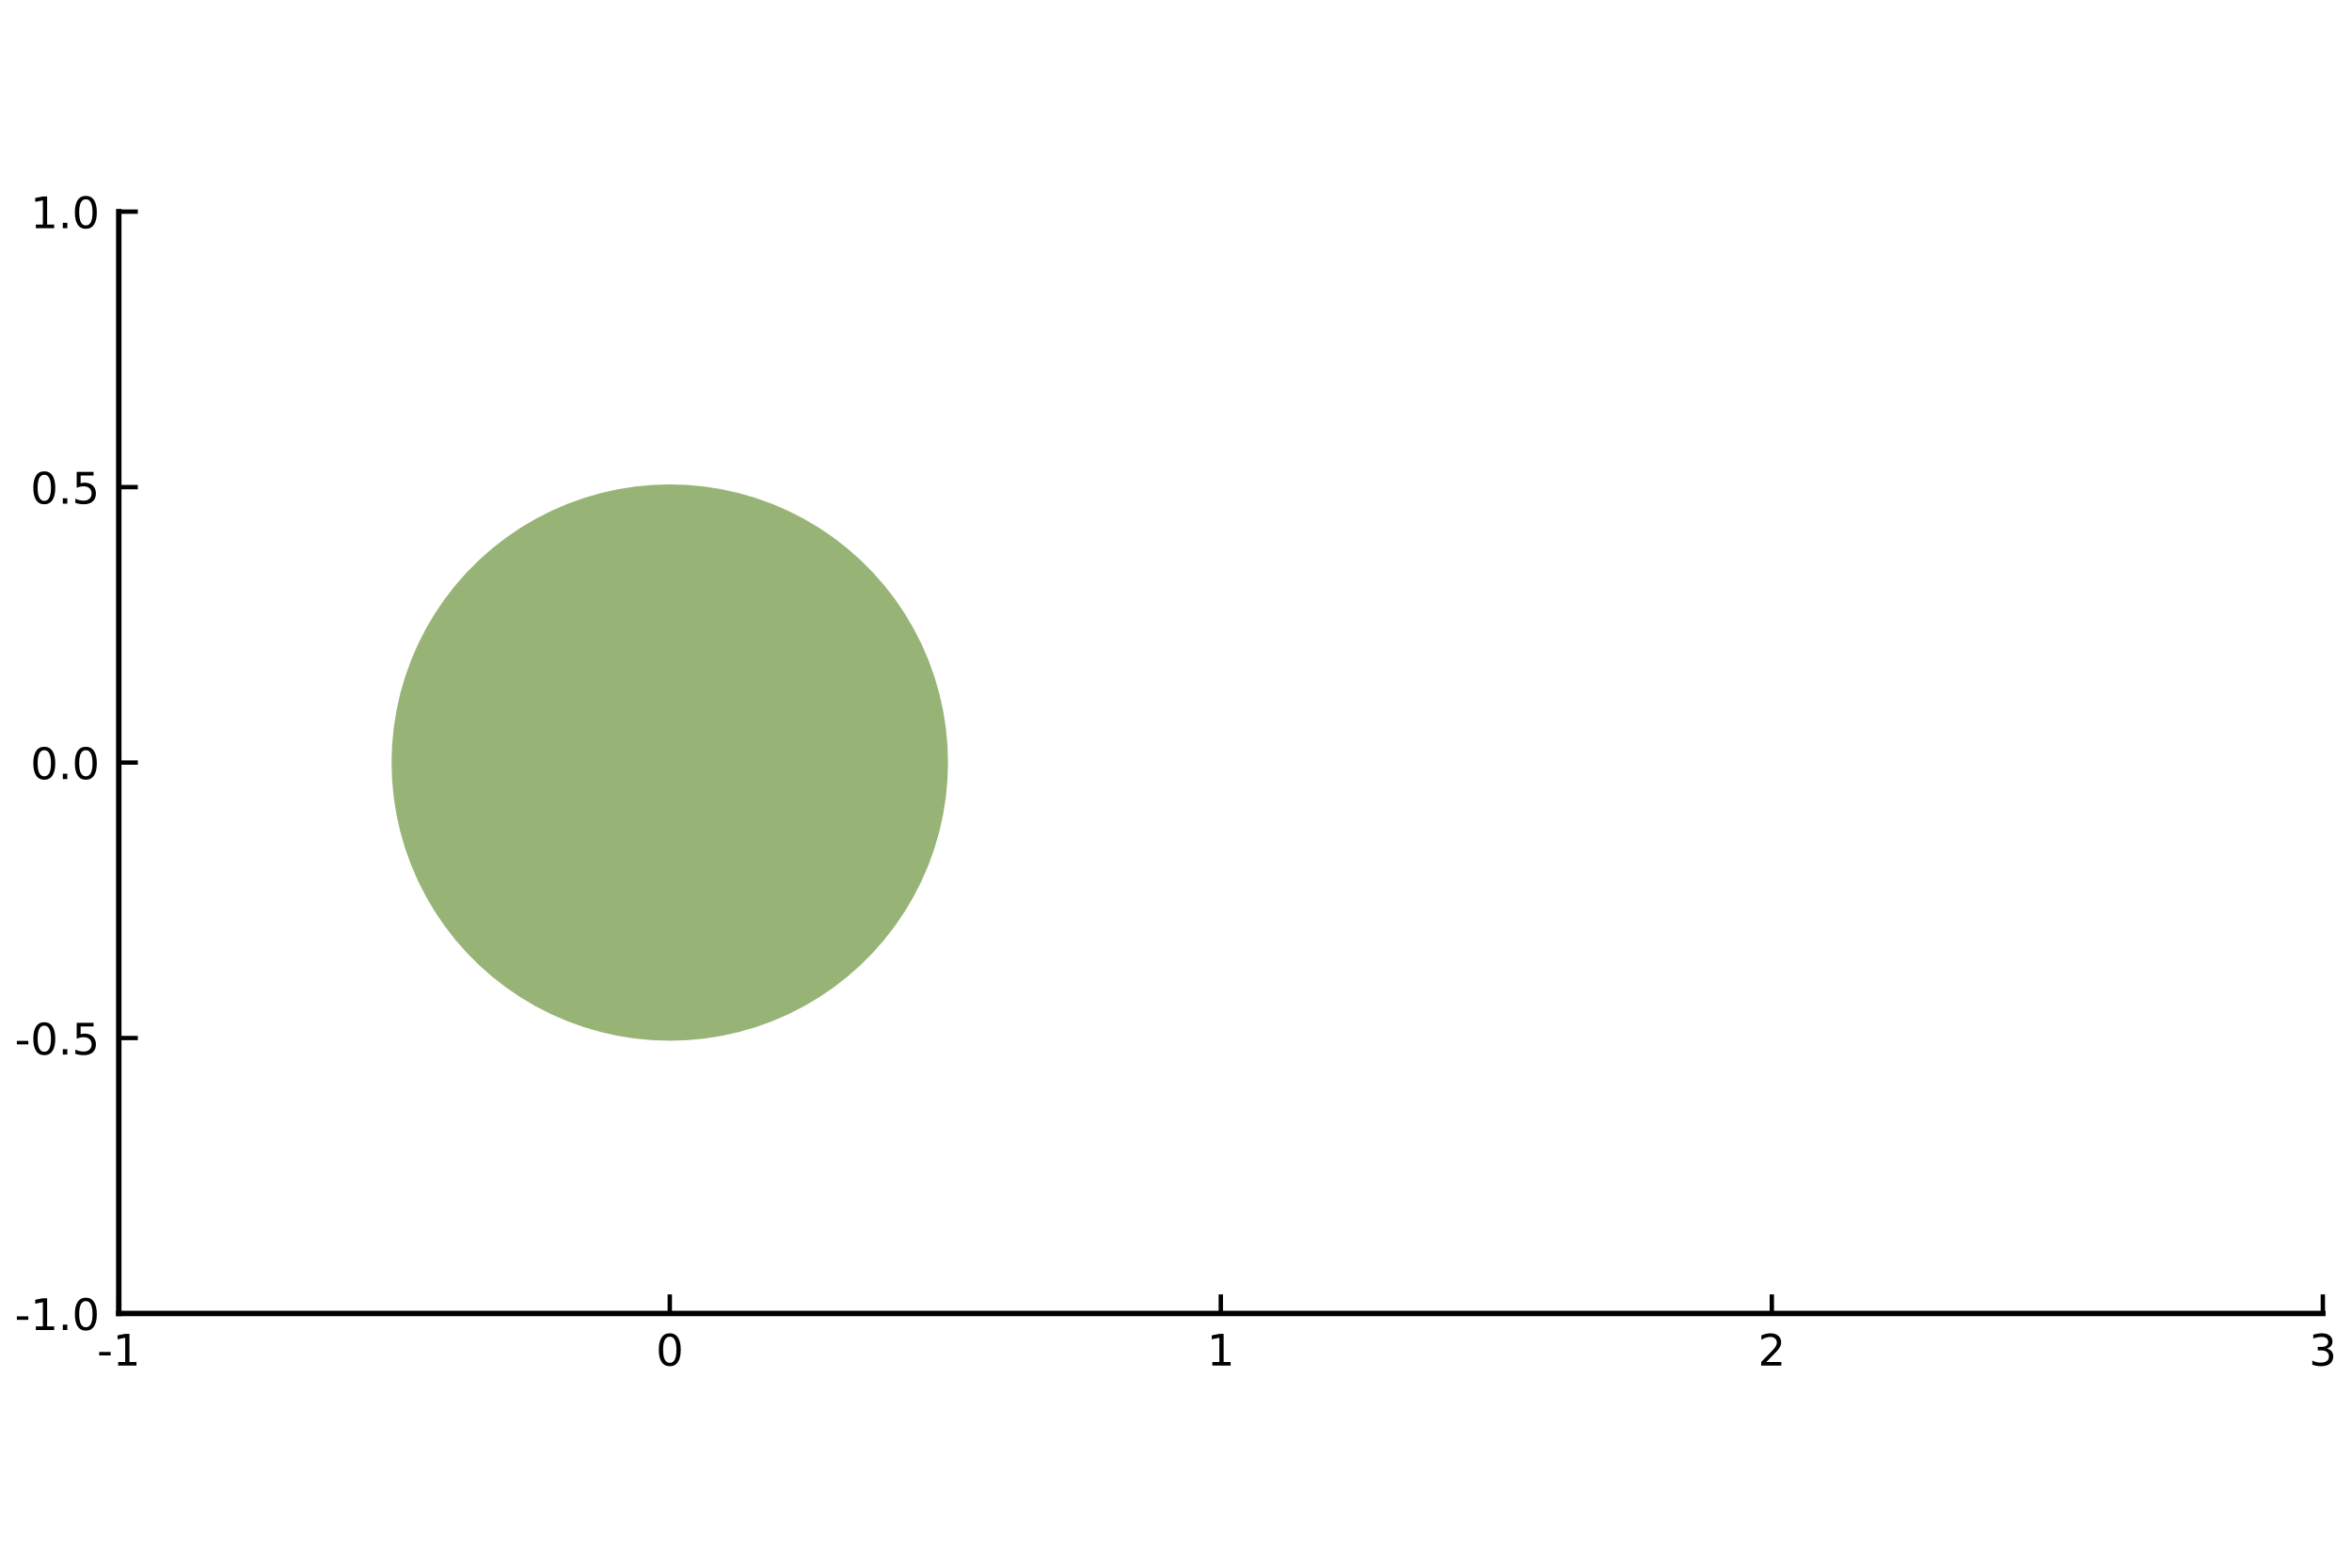 <?xml version="1.0" encoding="utf-8" standalone="no"?>
<!DOCTYPE svg PUBLIC "-//W3C//DTD SVG 1.1//EN"
  "http://www.w3.org/Graphics/SVG/1.1/DTD/svg11.dtd">
<!-- Created with matplotlib (https://matplotlib.org/) -->
<svg height="288pt" version="1.1" viewBox="0 0 432 288" width="432pt" xmlns="http://www.w3.org/2000/svg" xmlns:xlink="http://www.w3.org/1999/xlink">
 <defs>
  <style type="text/css">
*{stroke-linecap:butt;stroke-linejoin:round;}
  </style>
 </defs>
 <g id="figure_1">
  <g id="patch_1">
   <path d="M 0 288 
L 432 288 
L 432 0 
L 0 0 
z
" style="fill:#ffffff;"/>
  </g>
  <g id="axes_1">
   <g id="patch_2">
    <path d="M 21.815 241.298 
L 426.645 241.298 
L 426.645 38.882 
L 21.815 38.882 
z
" style="fill:#ffffff;"/>
   </g>
   <g id="PolyCollection_1">
    <path clip-path="url(#p0bfa59677f)" d="M 173.626 140.09 
L 173.626 140.09 
L 173.526 140.09 
L 173.227 140.09 
L 172.73 140.09 
L 172.036 140.09 
L 171.149 140.09 
L 170.073 140.09 
L 168.81 140.09 
L 167.367 140.09 
L 165.749 140.09 
L 163.962 140.09 
L 162.013 140.09 
L 159.911 140.09 
L 157.663 140.09 
L 155.278 140.09 
L 152.767 140.09 
L 150.137 140.09 
L 147.401 140.09 
L 144.568 140.09 
L 141.651 140.09 
L 138.66 140.09 
L 135.607 140.09 
L 132.505 140.09 
L 129.365 140.09 
L 126.2 140.09 
L 123.022 140.09 
L 119.845 140.09 
L 116.68 140.09 
L 113.54 140.09 
L 110.438 140.09 
L 107.385 140.09 
L 104.394 140.09 
L 101.476 140.09 
L 98.644 140.09 
L 95.907 140.09 
L 93.278 140.09 
L 90.766 140.09 
L 88.382 140.09 
L 86.134 140.09 
L 84.031 140.09 
L 82.083 140.09 
L 80.296 140.09 
L 78.678 140.09 
L 77.235 140.09 
L 75.972 140.09 
L 74.895 140.09 
L 74.008 140.09 
L 73.315 140.09 
L 72.818 140.09 
L 72.518 140.09 
L 72.418 140.09 
L 72.518 140.09 
L 72.818 140.09 
L 73.315 140.09 
L 74.008 140.09 
L 74.895 140.09 
L 75.972 140.09 
L 77.235 140.09 
L 78.678 140.09 
L 80.296 140.09 
L 82.083 140.09 
L 84.031 140.09 
L 86.134 140.09 
L 88.382 140.09 
L 90.766 140.09 
L 93.278 140.09 
L 95.907 140.09 
L 98.644 140.09 
L 101.476 140.09 
L 104.394 140.09 
L 107.385 140.09 
L 110.438 140.09 
L 113.54 140.09 
L 116.68 140.09 
L 119.845 140.09 
L 123.022 140.09 
L 126.2 140.09 
L 129.365 140.09 
L 132.505 140.09 
L 135.607 140.09 
L 138.66 140.09 
L 141.651 140.09 
L 144.568 140.09 
L 147.401 140.09 
L 150.137 140.09 
L 152.767 140.09 
L 155.278 140.09 
L 157.663 140.09 
L 159.911 140.09 
L 162.013 140.09 
L 163.962 140.09 
L 165.749 140.09 
L 167.367 140.09 
L 168.81 140.09 
L 170.073 140.09 
L 171.149 140.09 
L 172.036 140.09 
L 172.73 140.09 
L 173.227 140.09 
L 173.526 140.09 
L 173.626 140.09 
L 173.626 140.09 
L 173.626 140.09 
L 173.526 143.267 
L 173.227 146.432 
L 172.73 149.572 
L 172.036 152.675 
L 171.149 155.727 
L 170.073 158.719 
L 168.81 161.636 
L 167.367 164.469 
L 165.749 167.205 
L 163.962 169.834 
L 162.013 172.346 
L 159.911 174.731 
L 157.663 176.979 
L 155.278 179.081 
L 152.767 181.029 
L 150.137 182.816 
L 147.401 184.434 
L 144.568 185.878 
L 141.651 187.14 
L 138.66 188.217 
L 135.607 189.104 
L 132.505 189.798 
L 129.365 190.295 
L 126.2 190.594 
L 123.022 190.694 
L 119.845 190.594 
L 116.68 190.295 
L 113.54 189.798 
L 110.438 189.104 
L 107.385 188.217 
L 104.394 187.14 
L 101.476 185.878 
L 98.644 184.434 
L 95.907 182.816 
L 93.278 181.029 
L 90.766 179.081 
L 88.382 176.979 
L 86.134 174.731 
L 84.031 172.346 
L 82.083 169.834 
L 80.296 167.205 
L 78.678 164.469 
L 77.235 161.636 
L 75.972 158.719 
L 74.895 155.727 
L 74.008 152.675 
L 73.315 149.572 
L 72.818 146.432 
L 72.518 143.267 
L 72.418 140.09 
L 72.518 136.913 
L 72.818 133.748 
L 73.315 130.608 
L 74.008 127.505 
L 74.895 124.453 
L 75.972 121.461 
L 77.235 118.544 
L 78.678 115.711 
L 80.296 112.975 
L 82.083 110.346 
L 84.031 107.834 
L 86.134 105.449 
L 88.382 103.201 
L 90.766 101.099 
L 93.278 99.151 
L 95.907 97.364 
L 98.644 95.746 
L 101.476 94.302 
L 104.394 93.04 
L 107.385 91.963 
L 110.438 91.076 
L 113.54 90.382 
L 116.68 89.885 
L 119.845 89.586 
L 123.022 89.486 
L 126.2 89.586 
L 129.365 89.885 
L 132.505 90.382 
L 135.607 91.076 
L 138.66 91.963 
L 141.651 93.04 
L 144.568 94.302 
L 147.401 95.746 
L 150.137 97.364 
L 152.767 99.151 
L 155.278 101.099 
L 157.663 103.201 
L 159.911 105.449 
L 162.013 107.834 
L 163.962 110.346 
L 165.749 112.975 
L 167.367 115.711 
L 168.81 118.544 
L 170.073 121.461 
L 171.149 124.453 
L 172.036 127.505 
L 172.73 130.608 
L 173.227 133.748 
L 173.526 136.913 
L 173.626 140.09 
z
" style="fill:#97b476;"/>
   </g>
   <g id="line2d_1">
    <path clip-path="url(#p0bfa59677f)" d="M 173.626 140.09 
L 173.526 136.913 
L 173.227 133.748 
L 172.73 130.608 
L 172.036 127.505 
L 171.149 124.453 
L 170.073 121.461 
L 168.81 118.544 
L 167.367 115.711 
L 165.749 112.975 
L 163.962 110.346 
L 162.013 107.834 
L 159.911 105.449 
L 157.663 103.201 
L 155.278 101.099 
L 152.767 99.151 
L 150.137 97.364 
L 147.401 95.746 
L 144.568 94.302 
L 141.651 93.04 
L 138.66 91.963 
L 135.607 91.076 
L 132.505 90.382 
L 129.365 89.885 
L 126.2 89.586 
L 123.022 89.486 
L 119.845 89.586 
L 116.68 89.885 
L 113.54 90.382 
L 110.438 91.076 
L 107.385 91.963 
L 104.394 93.04 
L 101.476 94.302 
L 98.644 95.746 
L 95.907 97.364 
L 93.278 99.151 
L 90.766 101.099 
L 88.382 103.201 
L 86.134 105.449 
L 84.031 107.834 
L 82.083 110.346 
L 80.296 112.975 
L 78.678 115.711 
L 77.235 118.544 
L 75.972 121.461 
L 74.895 124.453 
L 74.008 127.505 
L 73.315 130.608 
L 72.818 133.748 
L 72.518 136.913 
L 72.418 140.09 
L 72.518 143.267 
L 72.818 146.432 
L 73.315 149.572 
L 74.008 152.675 
L 74.895 155.727 
L 75.972 158.719 
L 77.235 161.636 
L 78.678 164.469 
L 80.296 167.205 
L 82.083 169.834 
L 84.031 172.346 
L 86.134 174.731 
L 88.382 176.979 
L 90.766 179.081 
L 93.278 181.029 
L 95.907 182.816 
L 98.644 184.434 
L 101.476 185.878 
L 104.394 187.14 
L 107.385 188.217 
L 110.438 189.104 
L 113.54 189.798 
L 116.68 190.295 
L 119.845 190.594 
L 123.022 190.694 
L 126.2 190.594 
L 129.365 190.295 
L 132.505 189.798 
L 135.607 189.104 
L 138.66 188.217 
L 141.651 187.14 
L 144.568 185.878 
L 147.401 184.434 
L 150.137 182.816 
L 152.767 181.029 
L 155.278 179.081 
L 157.663 176.979 
L 159.911 174.731 
L 162.013 172.346 
L 163.962 169.834 
L 165.749 167.205 
L 167.367 164.469 
L 168.81 161.636 
L 170.073 158.719 
L 171.149 155.727 
L 172.036 152.675 
L 172.73 149.572 
L 173.227 146.432 
L 173.526 143.267 
L 173.626 140.09 
" style="fill:none;stroke:#97b476;stroke-linecap:round;"/>
   </g>
   <g id="matplotlib.axis_1">
    <g id="xtick_1">
     <g id="line2d_2">
      <defs>
       <path d="M 0 0 
L 0 -3.5 
" id="m932e465429" style="stroke:#000000;stroke-width:0.8;"/>
      </defs>
      <g>
       <use style="stroke:#000000;stroke-width:0.8;" x="21.815" xlink:href="#m932e465429" y="241.298"/>
      </g>
     </g>
     <g id="text_1">
      <!-- -1 -->
      <defs>
       <path d="M 4.891 31.391 
L 31.203 31.391 
L 31.203 23.391 
L 4.891 23.391 
z
" id="DejaVuSans-45"/>
       <path d="M 12.406 8.297 
L 28.516 8.297 
L 28.516 63.922 
L 10.984 60.406 
L 10.984 69.391 
L 28.422 72.906 
L 38.281 72.906 
L 38.281 8.297 
L 54.391 8.297 
L 54.391 0 
L 12.406 0 
z
" id="DejaVuSans-49"/>
      </defs>
      <g transform="translate(17.827 250.876)scale(0.08 -0.08)">
       <use xlink:href="#DejaVuSans-45"/>
       <use x="36.084" xlink:href="#DejaVuSans-49"/>
      </g>
     </g>
    </g>
    <g id="xtick_2">
     <g id="line2d_3">
      <g>
       <use style="stroke:#000000;stroke-width:0.8;" x="123.022" xlink:href="#m932e465429" y="241.298"/>
      </g>
     </g>
     <g id="text_2">
      <!-- 0 -->
      <defs>
       <path d="M 31.781 66.406 
Q 24.172 66.406 20.328 58.906 
Q 16.5 51.422 16.5 36.375 
Q 16.5 21.391 20.328 13.891 
Q 24.172 6.391 31.781 6.391 
Q 39.453 6.391 43.281 13.891 
Q 47.125 21.391 47.125 36.375 
Q 47.125 51.422 43.281 58.906 
Q 39.453 66.406 31.781 66.406 
z
M 31.781 74.219 
Q 44.047 74.219 50.516 64.516 
Q 56.984 54.828 56.984 36.375 
Q 56.984 17.969 50.516 8.266 
Q 44.047 -1.422 31.781 -1.422 
Q 19.531 -1.422 13.062 8.266 
Q 6.594 17.969 6.594 36.375 
Q 6.594 54.828 13.062 64.516 
Q 19.531 74.219 31.781 74.219 
z
" id="DejaVuSans-48"/>
      </defs>
      <g transform="translate(120.477 250.876)scale(0.08 -0.08)">
       <use xlink:href="#DejaVuSans-48"/>
      </g>
     </g>
    </g>
    <g id="xtick_3">
     <g id="line2d_4">
      <g>
       <use style="stroke:#000000;stroke-width:0.8;" x="224.23" xlink:href="#m932e465429" y="241.298"/>
      </g>
     </g>
     <g id="text_3">
      <!-- 1 -->
      <g transform="translate(221.685 250.876)scale(0.08 -0.08)">
       <use xlink:href="#DejaVuSans-49"/>
      </g>
     </g>
    </g>
    <g id="xtick_4">
     <g id="line2d_5">
      <g>
       <use style="stroke:#000000;stroke-width:0.8;" x="325.438" xlink:href="#m932e465429" y="241.298"/>
      </g>
     </g>
     <g id="text_4">
      <!-- 2 -->
      <defs>
       <path d="M 19.188 8.297 
L 53.609 8.297 
L 53.609 0 
L 7.328 0 
L 7.328 8.297 
Q 12.938 14.109 22.625 23.891 
Q 32.328 33.688 34.812 36.531 
Q 39.547 41.844 41.422 45.531 
Q 43.312 49.219 43.312 52.781 
Q 43.312 58.594 39.234 62.25 
Q 35.156 65.922 28.609 65.922 
Q 23.969 65.922 18.812 64.312 
Q 13.672 62.703 7.812 59.422 
L 7.812 69.391 
Q 13.766 71.781 18.938 73 
Q 24.125 74.219 28.422 74.219 
Q 39.75 74.219 46.484 68.547 
Q 53.219 62.891 53.219 53.422 
Q 53.219 48.922 51.531 44.891 
Q 49.859 40.875 45.406 35.406 
Q 44.188 33.984 37.641 27.219 
Q 31.109 20.453 19.188 8.297 
z
" id="DejaVuSans-50"/>
      </defs>
      <g transform="translate(322.893 250.876)scale(0.08 -0.08)">
       <use xlink:href="#DejaVuSans-50"/>
      </g>
     </g>
    </g>
    <g id="xtick_5">
     <g id="line2d_6">
      <g>
       <use style="stroke:#000000;stroke-width:0.8;" x="426.645" xlink:href="#m932e465429" y="241.298"/>
      </g>
     </g>
     <g id="text_5">
      <!-- 3 -->
      <defs>
       <path d="M 40.578 39.312 
Q 47.656 37.797 51.625 33 
Q 55.609 28.219 55.609 21.188 
Q 55.609 10.406 48.188 4.484 
Q 40.766 -1.422 27.094 -1.422 
Q 22.516 -1.422 17.656 -0.516 
Q 12.797 0.391 7.625 2.203 
L 7.625 11.719 
Q 11.719 9.328 16.594 8.109 
Q 21.484 6.891 26.812 6.891 
Q 36.078 6.891 40.938 10.547 
Q 45.797 14.203 45.797 21.188 
Q 45.797 27.641 41.281 31.266 
Q 36.766 34.906 28.719 34.906 
L 20.219 34.906 
L 20.219 43.016 
L 29.109 43.016 
Q 36.375 43.016 40.234 45.922 
Q 44.094 48.828 44.094 54.297 
Q 44.094 59.906 40.109 62.906 
Q 36.141 65.922 28.719 65.922 
Q 24.656 65.922 20.016 65.031 
Q 15.375 64.156 9.812 62.312 
L 9.812 71.094 
Q 15.438 72.656 20.344 73.438 
Q 25.25 74.219 29.594 74.219 
Q 40.828 74.219 47.359 69.109 
Q 53.906 64.016 53.906 55.328 
Q 53.906 49.266 50.438 45.094 
Q 46.969 40.922 40.578 39.312 
z
" id="DejaVuSans-51"/>
      </defs>
      <g transform="translate(424.1 250.876)scale(0.08 -0.08)">
       <use xlink:href="#DejaVuSans-51"/>
      </g>
     </g>
    </g>
   </g>
   <g id="matplotlib.axis_2">
    <g id="ytick_1">
     <g id="line2d_7">
      <defs>
       <path d="M 0 0 
L 3.5 0 
" id="m2a1bbb22bb" style="stroke:#000000;stroke-width:0.8;"/>
      </defs>
      <g>
       <use style="stroke:#000000;stroke-width:0.8;" x="21.815" xlink:href="#m2a1bbb22bb" y="241.298"/>
      </g>
     </g>
     <g id="text_6">
      <!-- -1.0 -->
      <defs>
       <path d="M 10.688 12.406 
L 21 12.406 
L 21 0 
L 10.688 0 
z
" id="DejaVuSans-46"/>
      </defs>
      <g transform="translate(2.706 244.337)scale(0.08 -0.08)">
       <use xlink:href="#DejaVuSans-45"/>
       <use x="36.084" xlink:href="#DejaVuSans-49"/>
       <use x="99.707" xlink:href="#DejaVuSans-46"/>
       <use x="131.494" xlink:href="#DejaVuSans-48"/>
      </g>
     </g>
    </g>
    <g id="ytick_2">
     <g id="line2d_8">
      <g>
       <use style="stroke:#000000;stroke-width:0.8;" x="21.815" xlink:href="#m2a1bbb22bb" y="190.694"/>
      </g>
     </g>
     <g id="text_7">
      <!-- -0.5 -->
      <defs>
       <path d="M 10.797 72.906 
L 49.516 72.906 
L 49.516 64.594 
L 19.828 64.594 
L 19.828 46.734 
Q 21.969 47.469 24.109 47.828 
Q 26.266 48.188 28.422 48.188 
Q 40.625 48.188 47.75 41.5 
Q 54.891 34.812 54.891 23.391 
Q 54.891 11.625 47.562 5.094 
Q 40.234 -1.422 26.906 -1.422 
Q 22.312 -1.422 17.547 -0.641 
Q 12.797 0.141 7.719 1.703 
L 7.719 11.625 
Q 12.109 9.234 16.797 8.062 
Q 21.484 6.891 26.703 6.891 
Q 35.156 6.891 40.078 11.328 
Q 45.016 15.766 45.016 23.391 
Q 45.016 31 40.078 35.438 
Q 35.156 39.891 26.703 39.891 
Q 22.75 39.891 18.812 39.016 
Q 14.891 38.141 10.797 36.281 
z
" id="DejaVuSans-53"/>
      </defs>
      <g transform="translate(2.706 193.733)scale(0.08 -0.08)">
       <use xlink:href="#DejaVuSans-45"/>
       <use x="36.084" xlink:href="#DejaVuSans-48"/>
       <use x="99.707" xlink:href="#DejaVuSans-46"/>
       <use x="131.494" xlink:href="#DejaVuSans-53"/>
      </g>
     </g>
    </g>
    <g id="ytick_3">
     <g id="line2d_9">
      <g>
       <use style="stroke:#000000;stroke-width:0.8;" x="21.815" xlink:href="#m2a1bbb22bb" y="140.09"/>
      </g>
     </g>
     <g id="text_8">
      <!-- 0.0 -->
      <g transform="translate(5.592 143.129)scale(0.08 -0.08)">
       <use xlink:href="#DejaVuSans-48"/>
       <use x="63.623" xlink:href="#DejaVuSans-46"/>
       <use x="95.41" xlink:href="#DejaVuSans-48"/>
      </g>
     </g>
    </g>
    <g id="ytick_4">
     <g id="line2d_10">
      <g>
       <use style="stroke:#000000;stroke-width:0.8;" x="21.815" xlink:href="#m2a1bbb22bb" y="89.486"/>
      </g>
     </g>
     <g id="text_9">
      <!-- 0.5 -->
      <g transform="translate(5.592 92.526)scale(0.08 -0.08)">
       <use xlink:href="#DejaVuSans-48"/>
       <use x="63.623" xlink:href="#DejaVuSans-46"/>
       <use x="95.41" xlink:href="#DejaVuSans-53"/>
      </g>
     </g>
    </g>
    <g id="ytick_5">
     <g id="line2d_11">
      <g>
       <use style="stroke:#000000;stroke-width:0.8;" x="21.815" xlink:href="#m2a1bbb22bb" y="38.882"/>
      </g>
     </g>
     <g id="text_10">
      <!-- 1.0 -->
      <g transform="translate(5.592 41.922)scale(0.08 -0.08)">
       <use xlink:href="#DejaVuSans-49"/>
       <use x="63.623" xlink:href="#DejaVuSans-46"/>
       <use x="95.41" xlink:href="#DejaVuSans-48"/>
      </g>
     </g>
    </g>
   </g>
   <g id="patch_3">
    <path d="M 21.815 241.298 
L 21.815 38.882 
" style="fill:none;stroke:#000000;stroke-linecap:square;stroke-linejoin:miter;"/>
   </g>
   <g id="patch_4">
    <path d="M 21.815 241.298 
L 426.645 241.298 
" style="fill:none;stroke:#000000;stroke-linecap:square;stroke-linejoin:miter;"/>
   </g>
  </g>
 </g>
 <defs>
  <clipPath id="p0bfa59677f">
   <rect height="202.415" width="404.831" x="21.815" y="38.882"/>
  </clipPath>
 </defs>
</svg>
